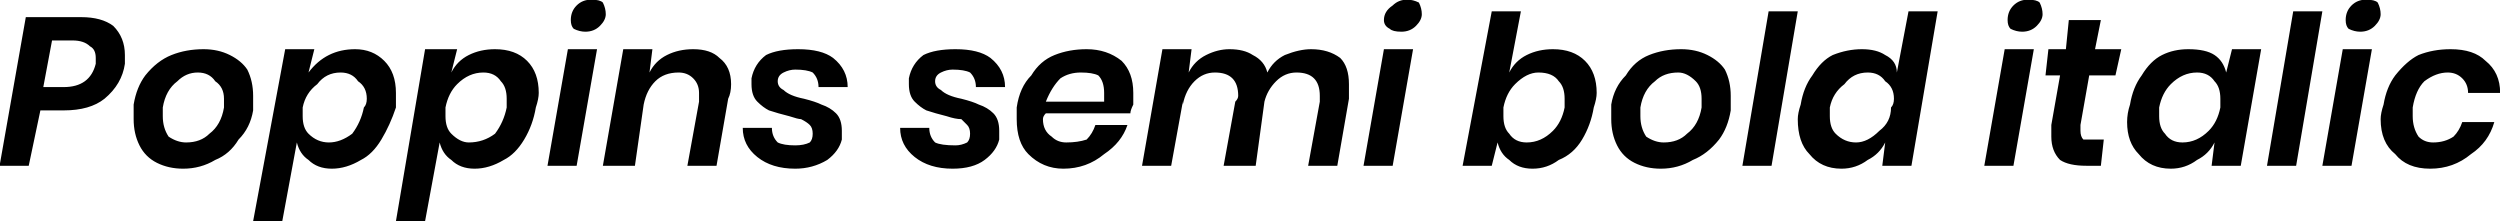 <svg xmlns="http://www.w3.org/2000/svg" viewBox="0.144 43.12 857.808 75.888"><path d="M22 81L14 81L10 100L0 100L9 49L28 49Q35 49 39 52Q43 56 43 62L43 62Q43 64 43 65L43 65Q42 72 36 77Q31 81 22 81L22 81ZM22 73Q31 73 33 65L33 65Q33 65 33 63L33 63Q33 60 31 59Q29 57 25 57L25 57L18 57L15 73L22 73ZM70 60Q75 60 79 62Q83 64 85 67Q87 71 87 76L87 76Q87 78 87 81L87 81Q86 87 82 91Q79 96 74 98Q69 101 63 101L63 101Q58 101 54 99Q50 97 48 93Q46 89 46 84L46 84Q46 82 46 79L46 79Q47 73 50 69Q54 64 59 62Q64 60 70 60L70 60ZM68 68Q64 68 61 71Q57 74 56 80L56 80Q56 81 56 83L56 83Q56 87 58 90Q61 92 64 92L64 92Q69 92 72 89Q76 86 77 80L77 80Q77 79 77 77L77 77Q77 73 74 71Q72 68 68 68L68 68ZM122 60Q128 60 132 64Q136 68 136 75L136 75Q136 77 136 80L136 80Q134 86 131 91Q128 96 124 98Q119 101 114 101L114 101Q109 101 106 98Q103 96 102 92L102 92L97 119L87 119L98 60L108 60L106 68Q109 64 113 62Q117 60 122 60L122 60ZM113 92Q117 92 121 89Q124 85 125 80L125 80Q126 79 126 77L126 77Q126 73 123 71Q121 68 117 68L117 68Q112 68 109 72Q105 75 104 80L104 80Q104 81 104 83L104 83Q104 87 106 89Q109 92 113 92L113 92ZM170 60Q177 60 181 64Q185 68 185 75L185 75Q185 77 184 80L184 80Q183 86 180 91Q177 96 173 98Q168 101 163 101L163 101Q158 101 155 98Q152 96 151 92L151 92L146 119L136 119L146 60L157 60L155 68Q157 64 161 62Q165 60 170 60L170 60ZM161 92Q166 92 170 89Q173 85 174 80L174 80Q174 79 174 77L174 77Q174 73 172 71Q170 68 166 68L166 68Q161 68 157 72Q154 75 153 80L153 80Q153 81 153 83L153 83Q153 87 155 89Q158 92 161 92L161 92ZM196 50Q196 47 198 45Q200 43 203 43L203 43Q206 43 207 44Q208 46 208 48L208 48Q208 50 206 52Q204 54 201 54L201 54Q199 54 197 53Q196 52 196 50L196 50ZM195 60L205 60L198 100L188 100L195 60ZM238 60Q244 60 247 63Q251 66 251 72L251 72Q251 75 250 77L250 77L246 100L236 100L240 78Q240 77 240 75L240 75Q240 72 238 70Q236 68 233 68L233 68Q228 68 225 71Q222 74 221 79L221 79L221 79L218 100L207 100L214 60L224 60L223 68Q225 64 229 62Q233 60 238 60L238 60ZM274 60Q282 60 286 63Q291 67 291 73L291 73L281 73Q281 70 279 68Q277 67 273 67L273 67Q271 67 269 68Q267 69 267 71L267 71Q267 73 269 74Q271 76 276 77L276 77Q280 78 282 79Q285 80 287 82Q289 84 289 88L289 88Q289 89 289 91L289 91Q288 95 284 98Q279 101 273 101L273 101Q265 101 260 97Q255 93 255 87L255 87L265 87Q265 90 267 92Q269 93 273 93L273 93Q276 93 278 92Q279 91 279 89L279 89Q279 87 278 86Q277 85 275 84Q274 84 271 83L271 83Q267 82 264 81Q262 80 260 78Q258 76 258 72L258 72Q258 71 258 70L258 70Q259 65 263 62Q267 60 274 60L274 60ZM328 60Q336 60 340 63Q345 67 345 73L345 73L335 73Q335 70 333 68Q331 67 327 67L327 67Q325 67 323 68Q321 69 321 71L321 71Q321 73 323 74Q325 76 330 77L330 77Q334 78 336 79Q339 80 341 82Q343 84 343 88L343 88Q343 89 343 91L343 91Q342 95 338 98Q334 101 327 101L327 101Q319 101 314 97Q309 93 309 87L309 87L319 87Q319 90 321 92Q323 93 328 93L328 93Q330 93 332 92Q333 91 333 89L333 89Q333 87 332 86Q331 85 330 84Q328 84 325 83L325 83Q321 82 318 81Q316 80 314 78Q312 76 312 72L312 72Q312 71 312 70L312 70Q313 65 317 62Q321 60 328 60L328 60ZM373 60Q380 60 385 64Q389 68 389 75L389 75Q389 76 389 79L389 79Q388 81 388 82L388 82L359 82Q358 83 358 84L358 84Q358 88 361 90Q363 92 366 92L366 92Q370 92 373 91Q375 89 376 86L376 86L387 86Q385 92 379 96Q373 101 365 101L365 101Q358 101 353 96Q349 92 349 84L349 84Q349 82 349 80L349 80Q350 73 354 69Q357 64 362 62Q367 60 373 60L373 60ZM379 78Q379 76 379 75L379 75Q379 71 377 69Q375 68 371 68L371 68Q367 68 364 70Q361 73 359 78L359 78L379 78ZM450 60Q456 60 460 63Q463 66 463 72L463 72Q463 75 463 77L463 77L459 100L449 100L453 78Q453 77 453 76L453 76Q453 72 451 70Q449 68 445 68L445 68Q441 68 438 71Q435 74 434 78L434 78L431 100L420 100L424 78Q425 77 425 76L425 76Q425 72 423 70Q421 68 417 68L417 68Q413 68 410 71Q407 74 406 79L406 79L406 78L402 100L392 100L399 60L409 60L408 68Q410 64 414 62Q418 60 422 60L422 60Q427 60 430 62Q434 64 435 68L435 68Q437 64 441 62Q446 60 450 60L450 60ZM475 50Q475 47 478 45Q480 43 483 43L483 43Q485 43 487 44Q488 46 488 48L488 48Q488 50 486 52Q484 54 481 54L481 54Q478 54 477 53Q475 52 475 50L475 50ZM475 60L485 60L478 100L468 100L475 60ZM512 100L502 100L512 47L522 47L518 68Q520 64 524 62Q528 60 533 60L533 60Q540 60 544 64Q548 68 548 75L548 75Q548 77 547 80L547 80Q546 86 543 91Q540 96 535 98Q531 101 526 101L526 101Q521 101 518 98Q515 96 514 92L514 92L512 100ZM524 92Q529 92 533 88Q536 85 537 80L537 80Q537 79 537 77L537 77Q537 73 535 71Q533 68 528 68L528 68Q524 68 520 72Q517 75 516 80L516 80Q516 81 516 83L516 83Q516 87 518 89Q520 92 524 92L524 92ZM577 60Q582 60 586 62Q590 64 592 67Q594 71 594 76L594 76Q594 78 594 81L594 81Q593 87 590 91Q586 96 581 98Q576 101 570 101L570 101Q565 101 561 99Q557 97 555 93Q553 89 553 84L553 84Q553 82 553 79L553 79Q554 73 558 69Q561 64 566 62Q571 60 577 60L577 60ZM576 68Q571 68 568 71Q564 74 563 80L563 80Q563 81 563 83L563 83Q563 87 565 90Q568 92 571 92L571 92Q576 92 579 89Q583 86 584 80L584 80Q584 79 584 77L584 77Q584 73 582 71Q579 68 576 68L576 68ZM607 47L617 47L608 100L598 100L607 47ZM655 47L665 47L656 100L646 100L647 92Q645 96 641 98Q637 101 632 101L632 101Q625 101 621 96Q617 92 617 84L617 84Q617 82 618 79L618 79Q619 73 622 69Q625 64 629 62Q634 60 639 60L639 60Q644 60 647 62Q651 64 651 68L651 68L655 47ZM641 68Q636 68 633 72Q629 75 628 80L628 80Q628 82 628 83L628 83Q628 87 630 89Q633 92 637 92L637 92Q641 92 645 88Q649 85 649 80L649 80Q650 79 650 77L650 77Q650 73 647 71Q645 68 641 68L641 68ZM689 50Q689 47 691 45Q693 43 696 43L696 43Q699 43 700 44Q701 46 701 48L701 48Q701 50 699 52Q697 54 694 54L694 54Q692 54 690 53Q689 52 689 50L689 50ZM688 60L698 60L691 100L681 100L688 60ZM717 69L714 86Q714 87 714 88L714 88Q714 90 715 91Q716 91 718 91L718 91L722 91L721 100L716 100Q710 100 707 98Q704 95 704 90L704 90Q704 88 704 86L704 86L707 69L702 69L703 60L709 60L710 50L721 50L719 60L728 60L726 69L717 69ZM751 60Q757 60 760 62Q763 64 764 68L764 68L766 60L776 60L769 100L759 100L760 92Q758 96 754 98Q750 101 745 101L745 101Q738 101 734 96Q730 92 730 85L730 85Q730 82 731 79L731 79Q732 73 735 69Q738 64 742 62Q746 60 751 60L751 60ZM754 68Q749 68 745 72Q742 75 741 80L741 80Q741 82 741 83L741 83Q741 87 743 89Q745 92 749 92L749 92Q754 92 758 88Q761 85 762 80L762 80Q762 78 762 77L762 77Q762 73 760 71Q758 68 754 68L754 68ZM787 47L797 47L788 100L778 100L787 47ZM805 50Q805 47 807 45Q809 43 812 43L812 43Q815 43 816 44Q817 46 817 48L817 48Q817 50 815 52Q813 54 810 54L810 54Q808 54 806 53Q805 52 805 50L805 50ZM804 60L814 60L807 100L797 100L804 60ZM841 60Q849 60 853 64Q858 68 858 75L858 75L847 75Q847 72 845 70Q843 68 840 68L840 68Q836 68 832 71Q829 74 828 80L828 80Q828 82 828 83L828 83Q828 87 830 90Q832 92 835 92L835 92Q839 92 842 90Q844 88 845 85L845 85L856 85Q854 92 848 96Q842 101 834 101L834 101Q826 101 822 96Q817 92 817 84L817 84Q817 82 818 79L818 79Q819 73 822 69Q826 64 830 62Q835 60 841 60L841 60Z"/></svg>